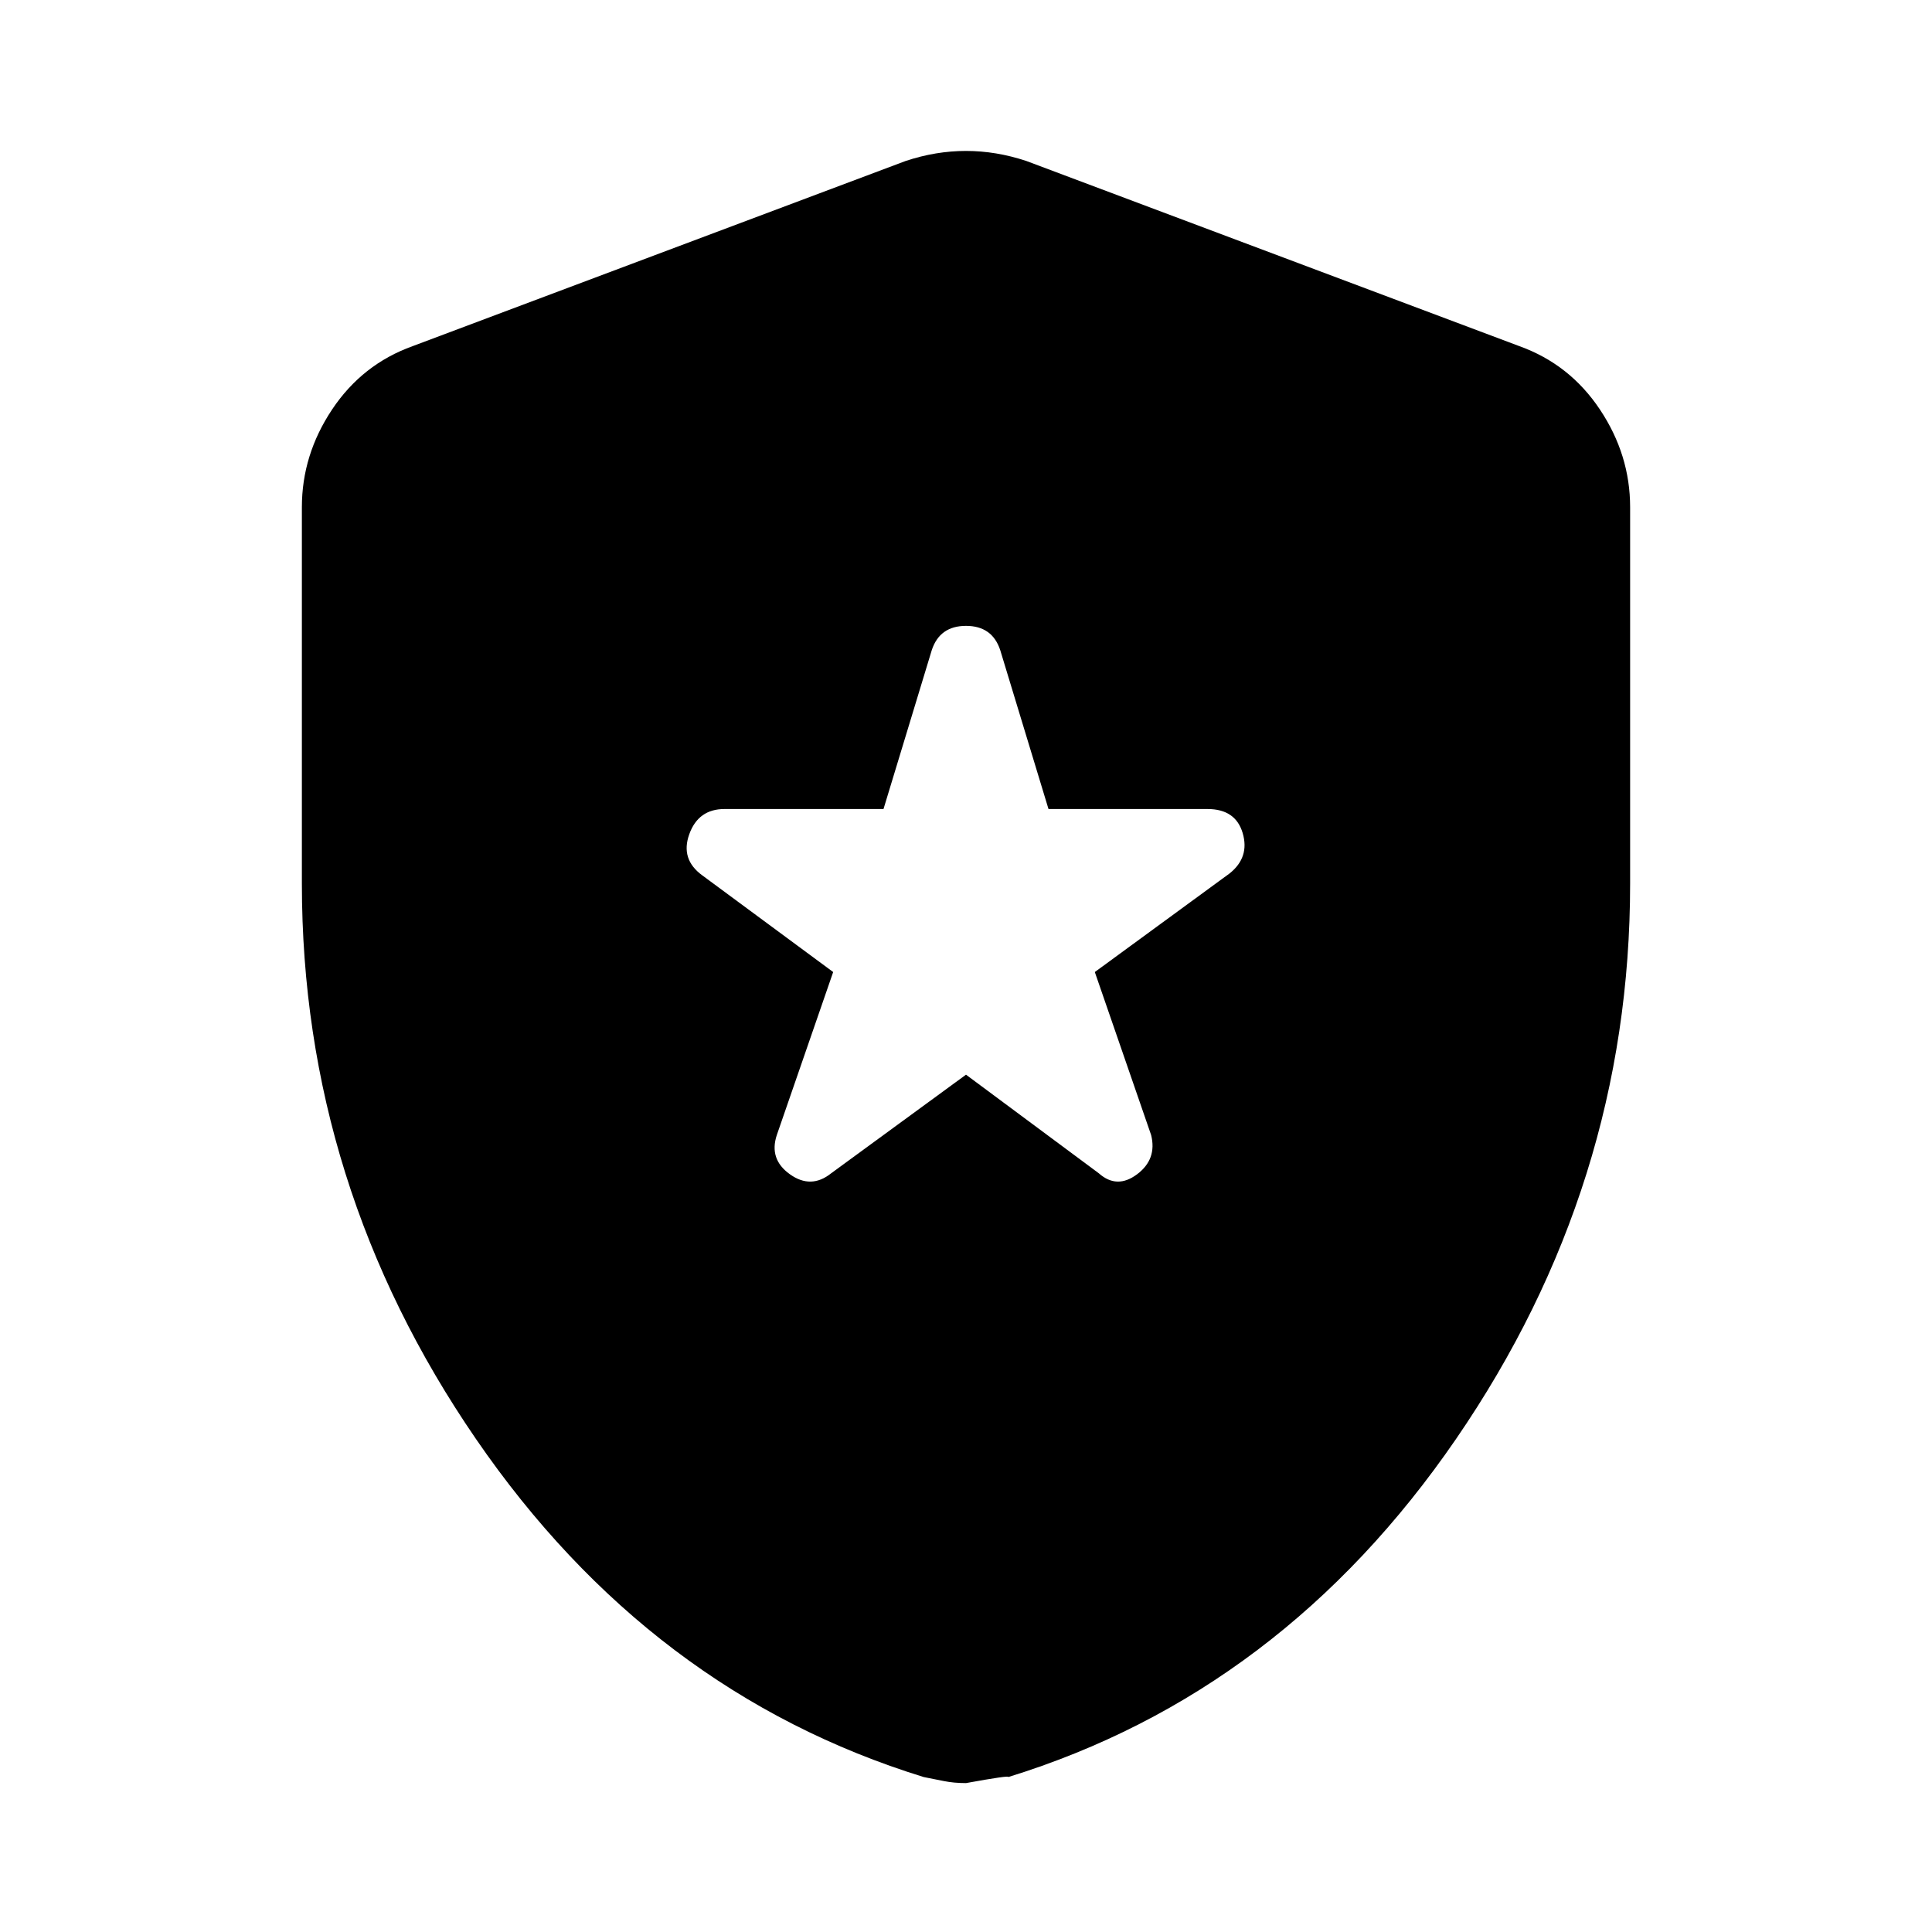 <svg xmlns="http://www.w3.org/2000/svg" height="40" width="40"><path d="M17.208 24.292 20 22.25 22.75 24.292Q23.125 24.625 23.542 24.312Q23.958 24 23.833 23.5L22.667 20.125L25.458 18.083Q25.875 17.75 25.729 17.25Q25.583 16.75 25 16.75H21.708L20.708 13.458Q20.542 12.958 20 12.958Q19.458 12.958 19.292 13.458L18.292 16.75H15Q14.458 16.75 14.271 17.271Q14.083 17.792 14.542 18.125L17.25 20.125L16.083 23.5Q15.917 24 16.354 24.312Q16.792 24.625 17.208 24.292ZM20 36.917Q19.75 36.917 19.542 36.875Q19.333 36.833 19.125 36.792Q13.458 35.042 9.854 29.792Q6.25 24.542 6.25 18.292V10.5Q6.25 9.417 6.875 8.479Q7.5 7.542 8.542 7.167L18.75 3.333Q19.375 3.125 20 3.125Q20.625 3.125 21.25 3.333L31.458 7.167Q32.5 7.542 33.125 8.479Q33.75 9.417 33.75 10.5V18.292Q33.75 24.542 30.146 29.792Q26.542 35.042 20.875 36.792Q20.917 36.75 20 36.917Z"/></svg>